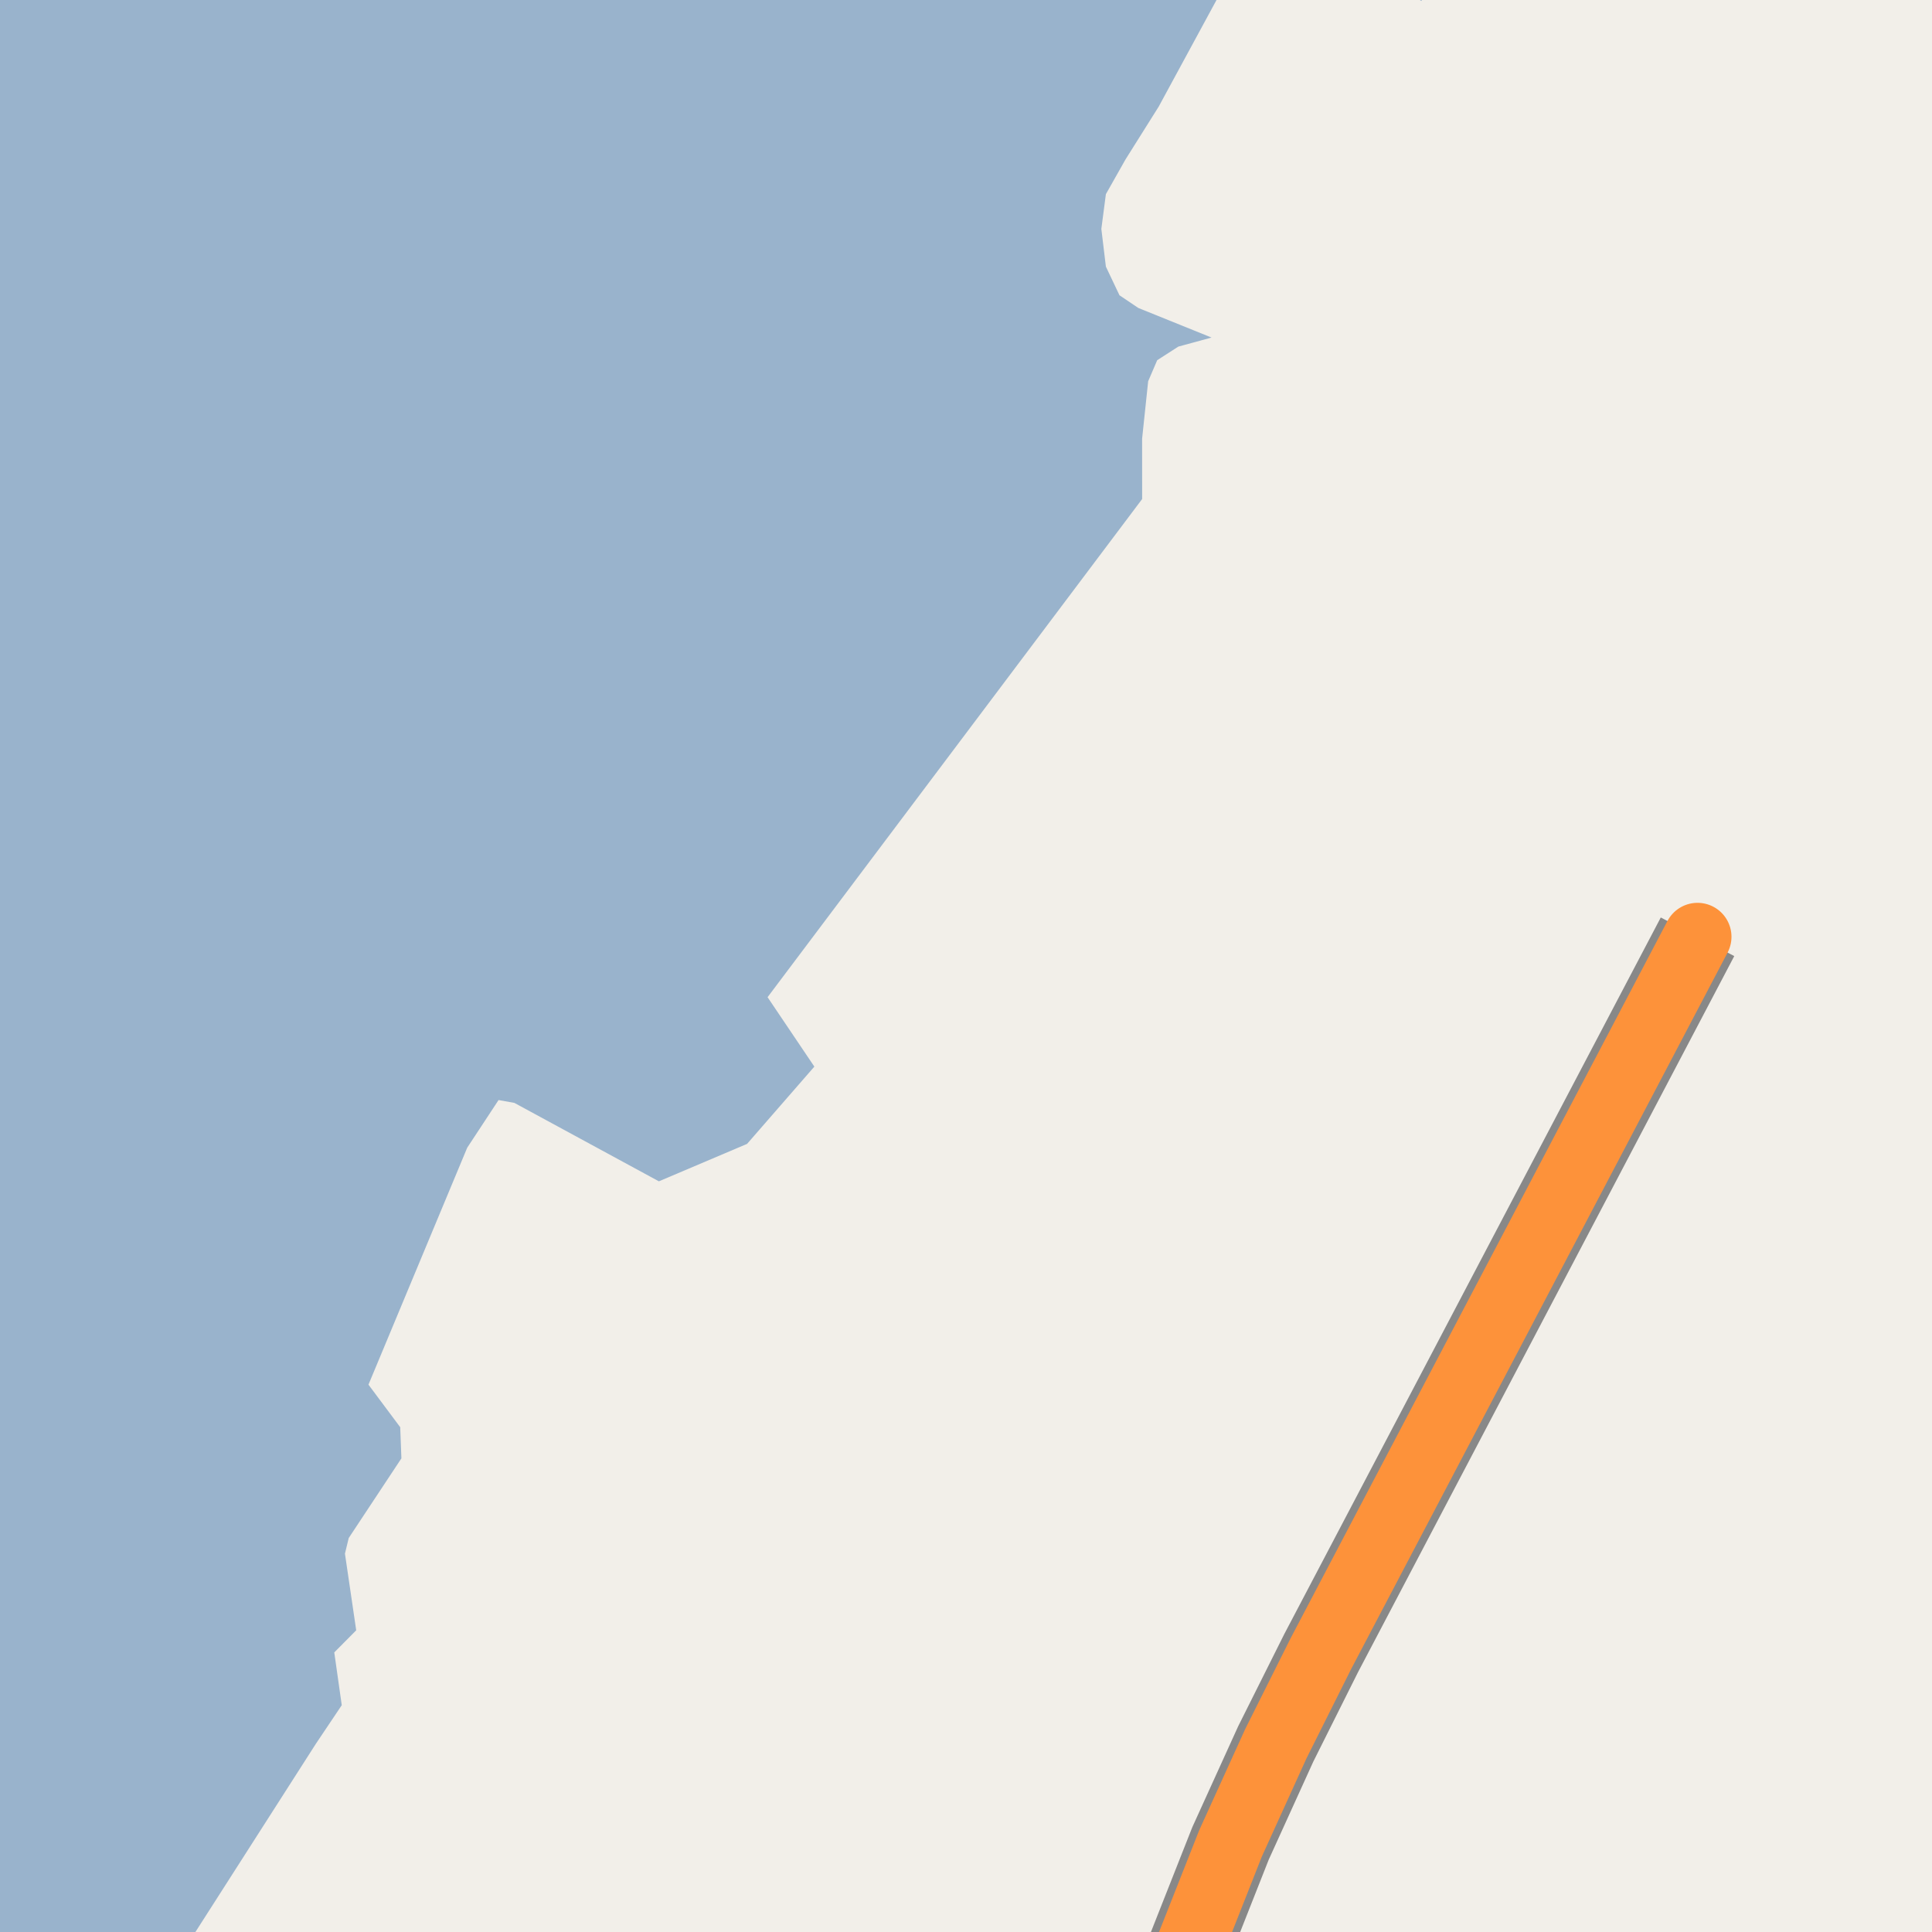 <?xml version="1.0" encoding="UTF-8"?>
<svg xmlns="http://www.w3.org/2000/svg" xmlns:xlink="http://www.w3.org/1999/xlink" width="256pt" height="256pt" viewBox="0 0 256 256" version="1.1">
<g id="surface2">
<rect x="0" y="0" width="256" height="256" style="fill:rgb(60%,70.196%,80%);fill-opacity:1;stroke:none;"/>
<path style=" stroke:none;fill-rule:evenodd;fill:rgb(94.902%,93.725%,91.373%);fill-opacity:1;" d="M 259 -4 L 259 259 L 23.973 259 L 41.848 231.07 L 45.285 225.949 L 44.293 218.953 L 47.199 216.023 L 45.707 205.867 L 46.207 203.797 L 53.188 193.242 L 53.031 189.113 L 48.824 183.473 L 61.91 152.074 L 66.062 145.762 L 68.16 146.141 L 87.305 156.531 L 98.992 151.57 L 107.906 141.332 L 101.707 132.133 L 151.34 66.125 L 151.336 58.125 L 152.137 50.523 L 153.336 47.727 L 156.137 45.926 L 160.535 44.727 L 150.836 40.809 L 148.336 39.125 L 146.535 35.328 L 145.934 30.328 L 146.535 25.727 L 149.137 21.125 L 153.535 14.125 L 162.535 -2.473 L 162.621 -4 L 181.812 -4 L 184.047 -2.527 L 188.336 0.125 L 190.809 -4 Z M 259 -4 "/>
<path style="fill:none;stroke-width:11;stroke-linecap:butt;stroke-linejoin:round;stroke:rgb(53.333%,53.333%,53.333%);stroke-opacity:1;stroke-miterlimit:10;" d="M 224.93 124.129 L 175.047 219.07 L 169.047 231.07 L 163.047 244.27 L 157.047 259.473 L 155.156 265 "/>
<path style="fill:none;stroke-width:9;stroke-linecap:round;stroke-linejoin:round;stroke:rgb(99.216%,57.255%,22.745%);stroke-opacity:1;stroke-miterlimit:10;" d="M 224.93 124.129 L 175.047 219.07 L 169.047 231.07 L 163.047 244.27 L 157.047 259.473 L 155.156 265 "/>
</g>
</svg>

